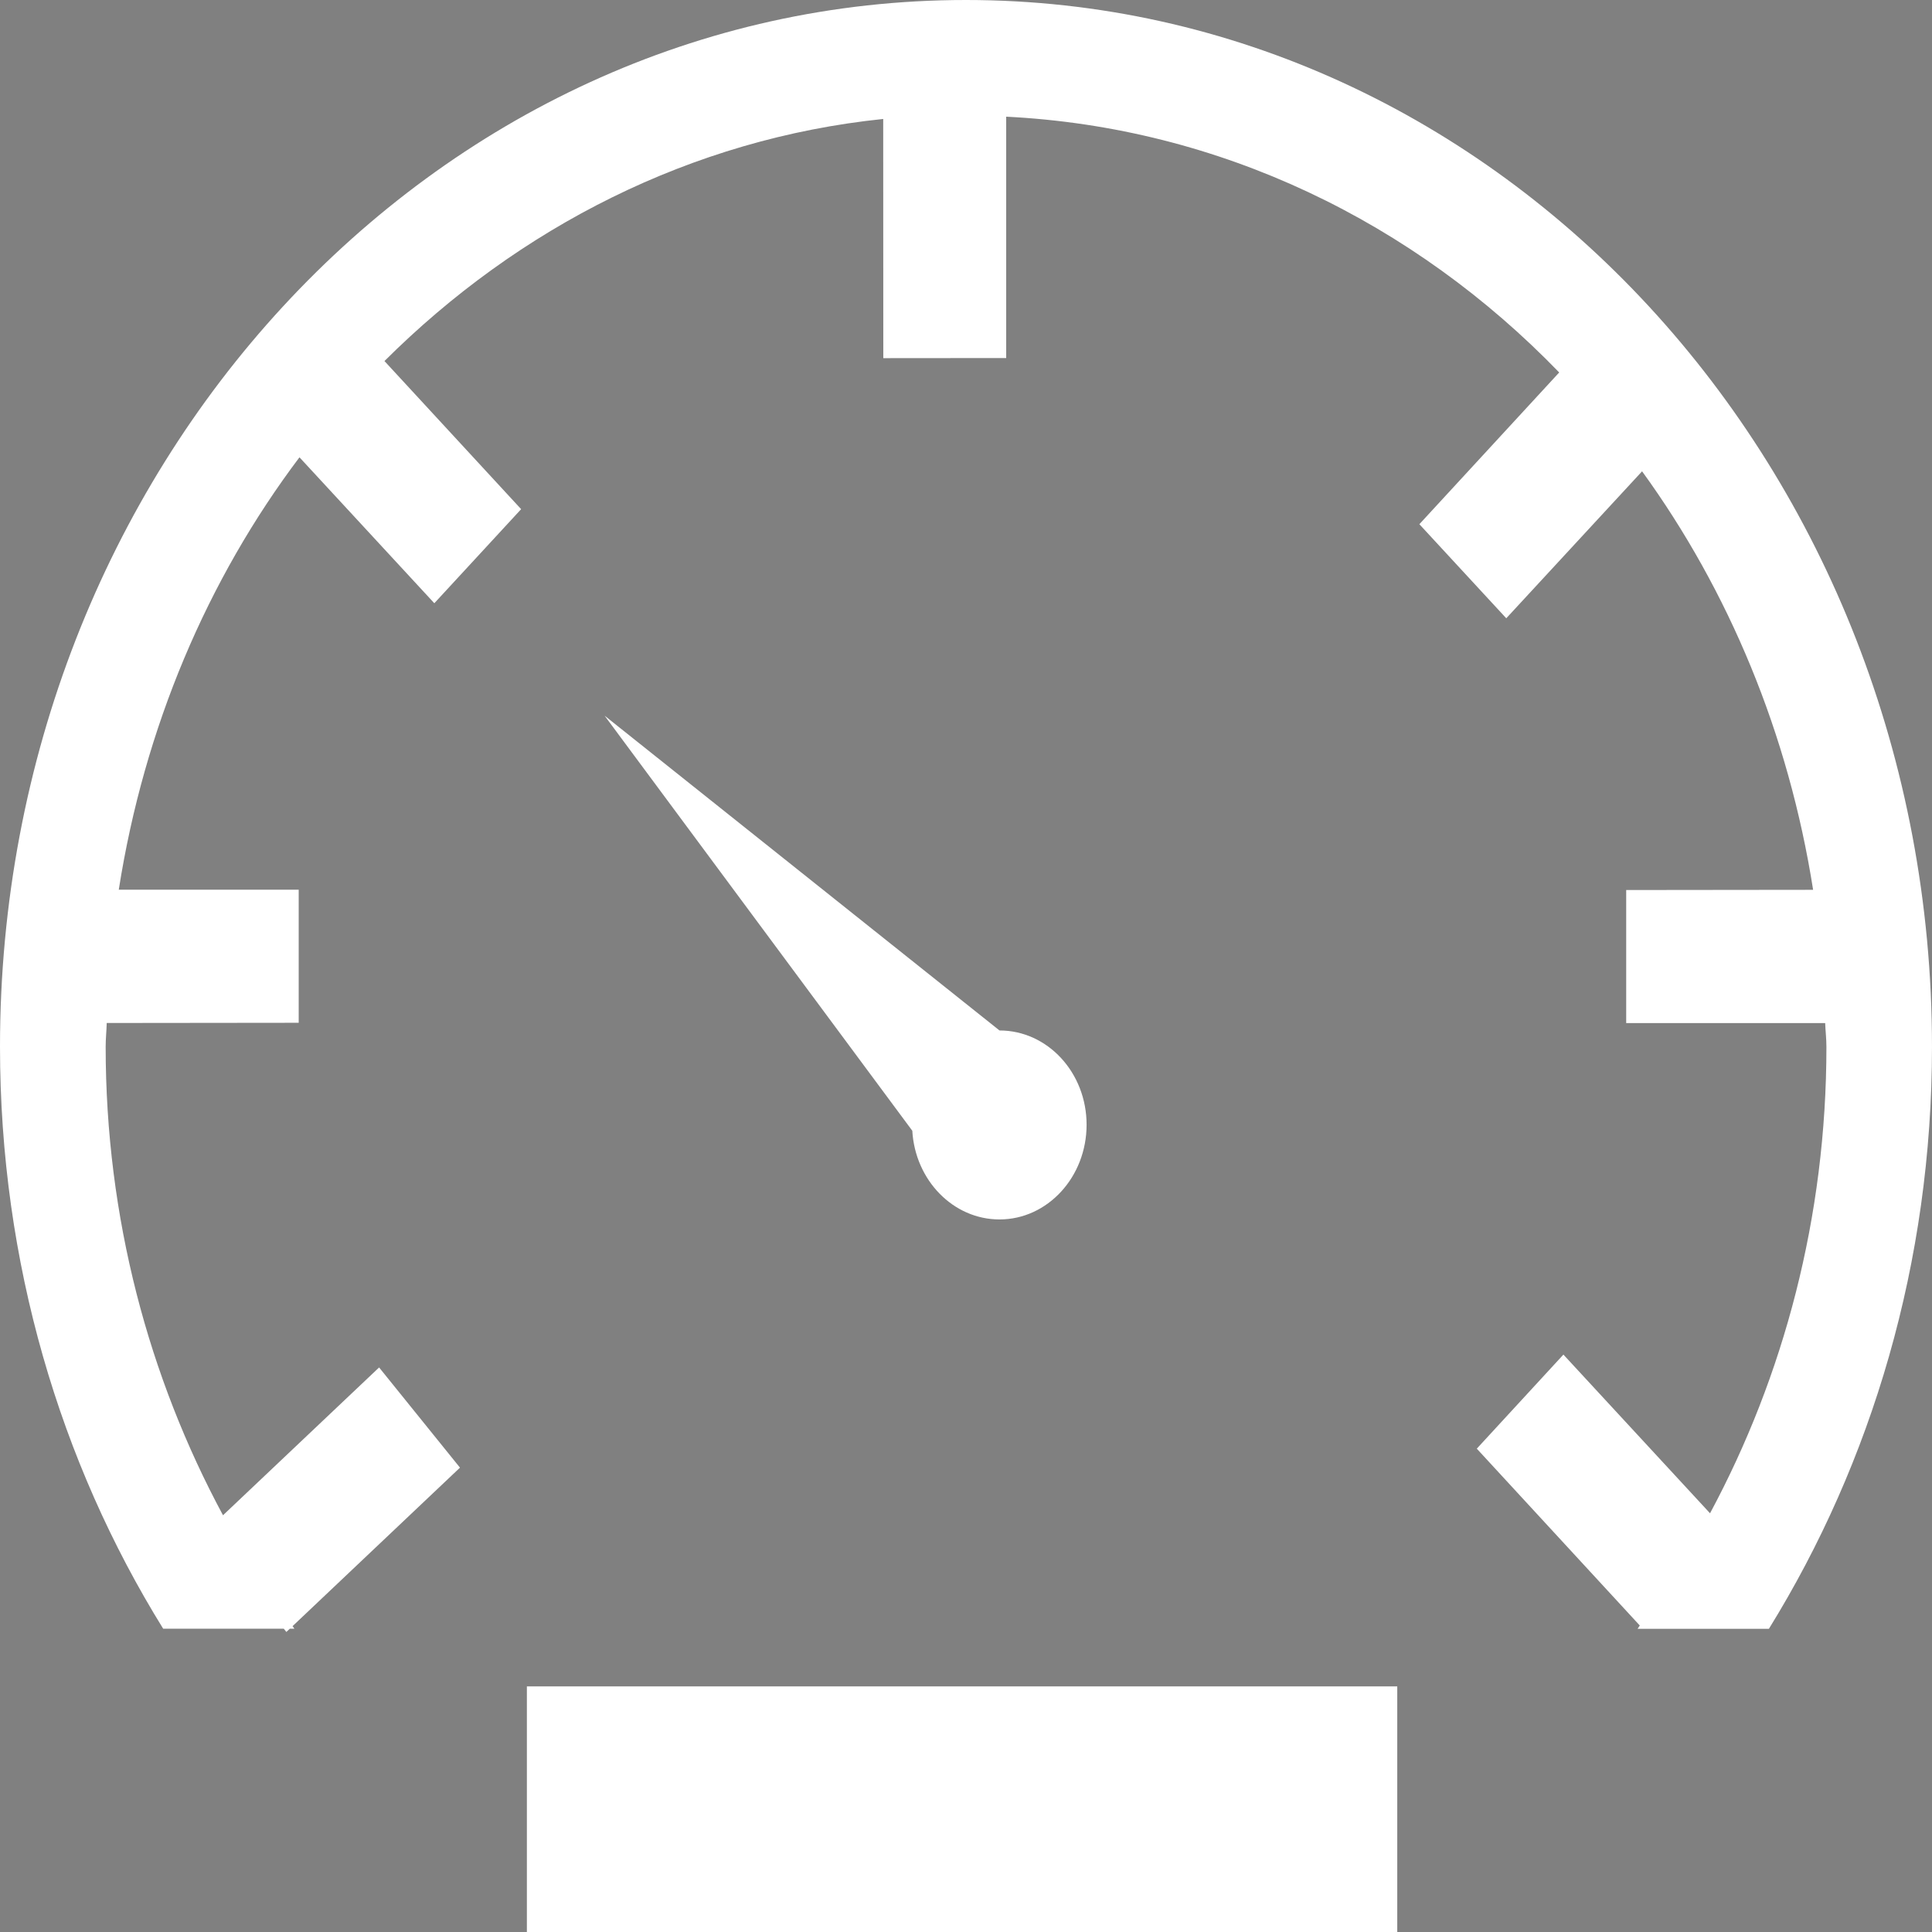 <?xml version="1.0" encoding="UTF-8" standalone="no"?>
<!-- Generator: Adobe Illustrator 15.0.0, SVG Export Plug-In . SVG Version: 6.00 Build 0)  -->

<svg
   xmlns:dc="http://purl.org/dc/elements/1.1/"
   xmlns:cc="http://creativecommons.org/ns#"
   xmlns:rdf="http://www.w3.org/1999/02/22-rdf-syntax-ns#"
   xmlns:svg="http://www.w3.org/2000/svg"
   xmlns="http://www.w3.org/2000/svg"
   xmlns:sodipodi="http://sodipodi.sourceforge.net/DTD/sodipodi-0.dtd"
   xmlns:inkscape="http://www.inkscape.org/namespaces/inkscape"
   version="1.1"
   id="Layer_1"
   x="0px"
   y="0px"
   width="512"
   height="512"
   viewBox="0 0 512 512"
   enable-background="new 0 0 26 26"
   xml:space="preserve"
   inkscape:version="0.48.2 r9819"
   sodipodi:docname="speedometer3.svg"><rect x="0" y="0" width="512" height="512" fill="#808080" stroke="none"/><defs
   id="defs15" /><sodipodi:namedview
   pagecolor="#ffffff"
   bordercolor="#666666"
   borderopacity="1"
   objecttolerance="10"
   gridtolerance="10"
   guidetolerance="10"
   inkscape:pageopacity="0"
   inkscape:pageshadow="2"
   inkscape:window-width="1440"
   inkscape:window-height="806"
   id="namedview13"
   showgrid="false"
   fit-margin-top="0"
   fit-margin-left="0"
   fit-margin-right="0"
   fit-margin-bottom="0"
   inkscape:zoom="0.53588673"
   inkscape:cx="515.18697"
   inkscape:cy="76.009709"
   inkscape:window-x="0"
   inkscape:window-y="0"
   inkscape:window-maximized="1"
   inkscape:current-layer="Layer_1" />
<path
   d="M 15.601,488.594"
   id="path3"
   inkscape:connector-curvature="0" />
<g
   id="g5"
   transform="matrix(25.364,0,0,27.487,-75.002,-117.672)"
   style="fill:#ffffff">
	<path
   d="m 13.4,16.038 c 0.503,0 0.91,-0.41 0.91,-0.913 0,-0.502 -0.407,-0.909 -0.91,-0.909 l -4.126,-3.035 3.215,4.002 c 0.03,0.477 0.427,0.855 0.911,0.855 z"
   id="path7"
   inkscape:connector-curvature="0"
   style="fill:#ffffff" />
	<path
   d="m 13.049,4.281 c -5.574,0 -10.092,4.518 -10.092,10.092 0,2.077 0.628,4.008 1.705,5.611 h 1.26 l 0.027,0.031 0.036,-0.031 H 6.033 C 6.026,19.976 6.021,19.966 6.014,19.959 L 7.763,18.431 6.918,17.465 5.287,18.89 C 4.512,17.562 4.061,16.022 4.061,14.373 c 0,-0.078 0.009,-0.151 0.011,-0.229 L 6.078,14.142 V 12.859 H 4.198 C 4.464,11.295 5.124,9.867 6.086,8.69 L 7.495,10.097 8.402,9.19 6.974,7.762 C 8.376,6.473 10.182,5.619 12.185,5.428 L 12.186,7.734 13.47,7.733 V 5.406 c 2.238,0.103 4.26,1.018 5.778,2.466 l -1.461,1.463 0.908,0.907 1.419,-1.417 c 0.905,1.151 1.53,2.528 1.787,4.035 l -1.953,0.002 v 1.283 h 2.079 c 0.003,0.077 0.013,0.15 0.013,0.229 0,1.641 -0.446,3.174 -1.216,4.497 l -1.532,-1.53 -0.905,0.907 1.703,1.705 0,0 c -0.006,0.01 -0.016,0.021 -0.023,0.032 h 1.372 c 1.075,-1.604 1.704,-3.534 1.704,-5.611 C 23.144,8.799 18.625,4.281 13.049,4.281 z"
   id="path9"
   inkscape:connector-curvature="0"
   style="fill:#ffffff" />
	<rect
   x="8.462"
   y="20.54"
   width="9.094"
   height="2.368"
   id="rect11"
   style="fill:#ffffff" />
</g>
</svg>
